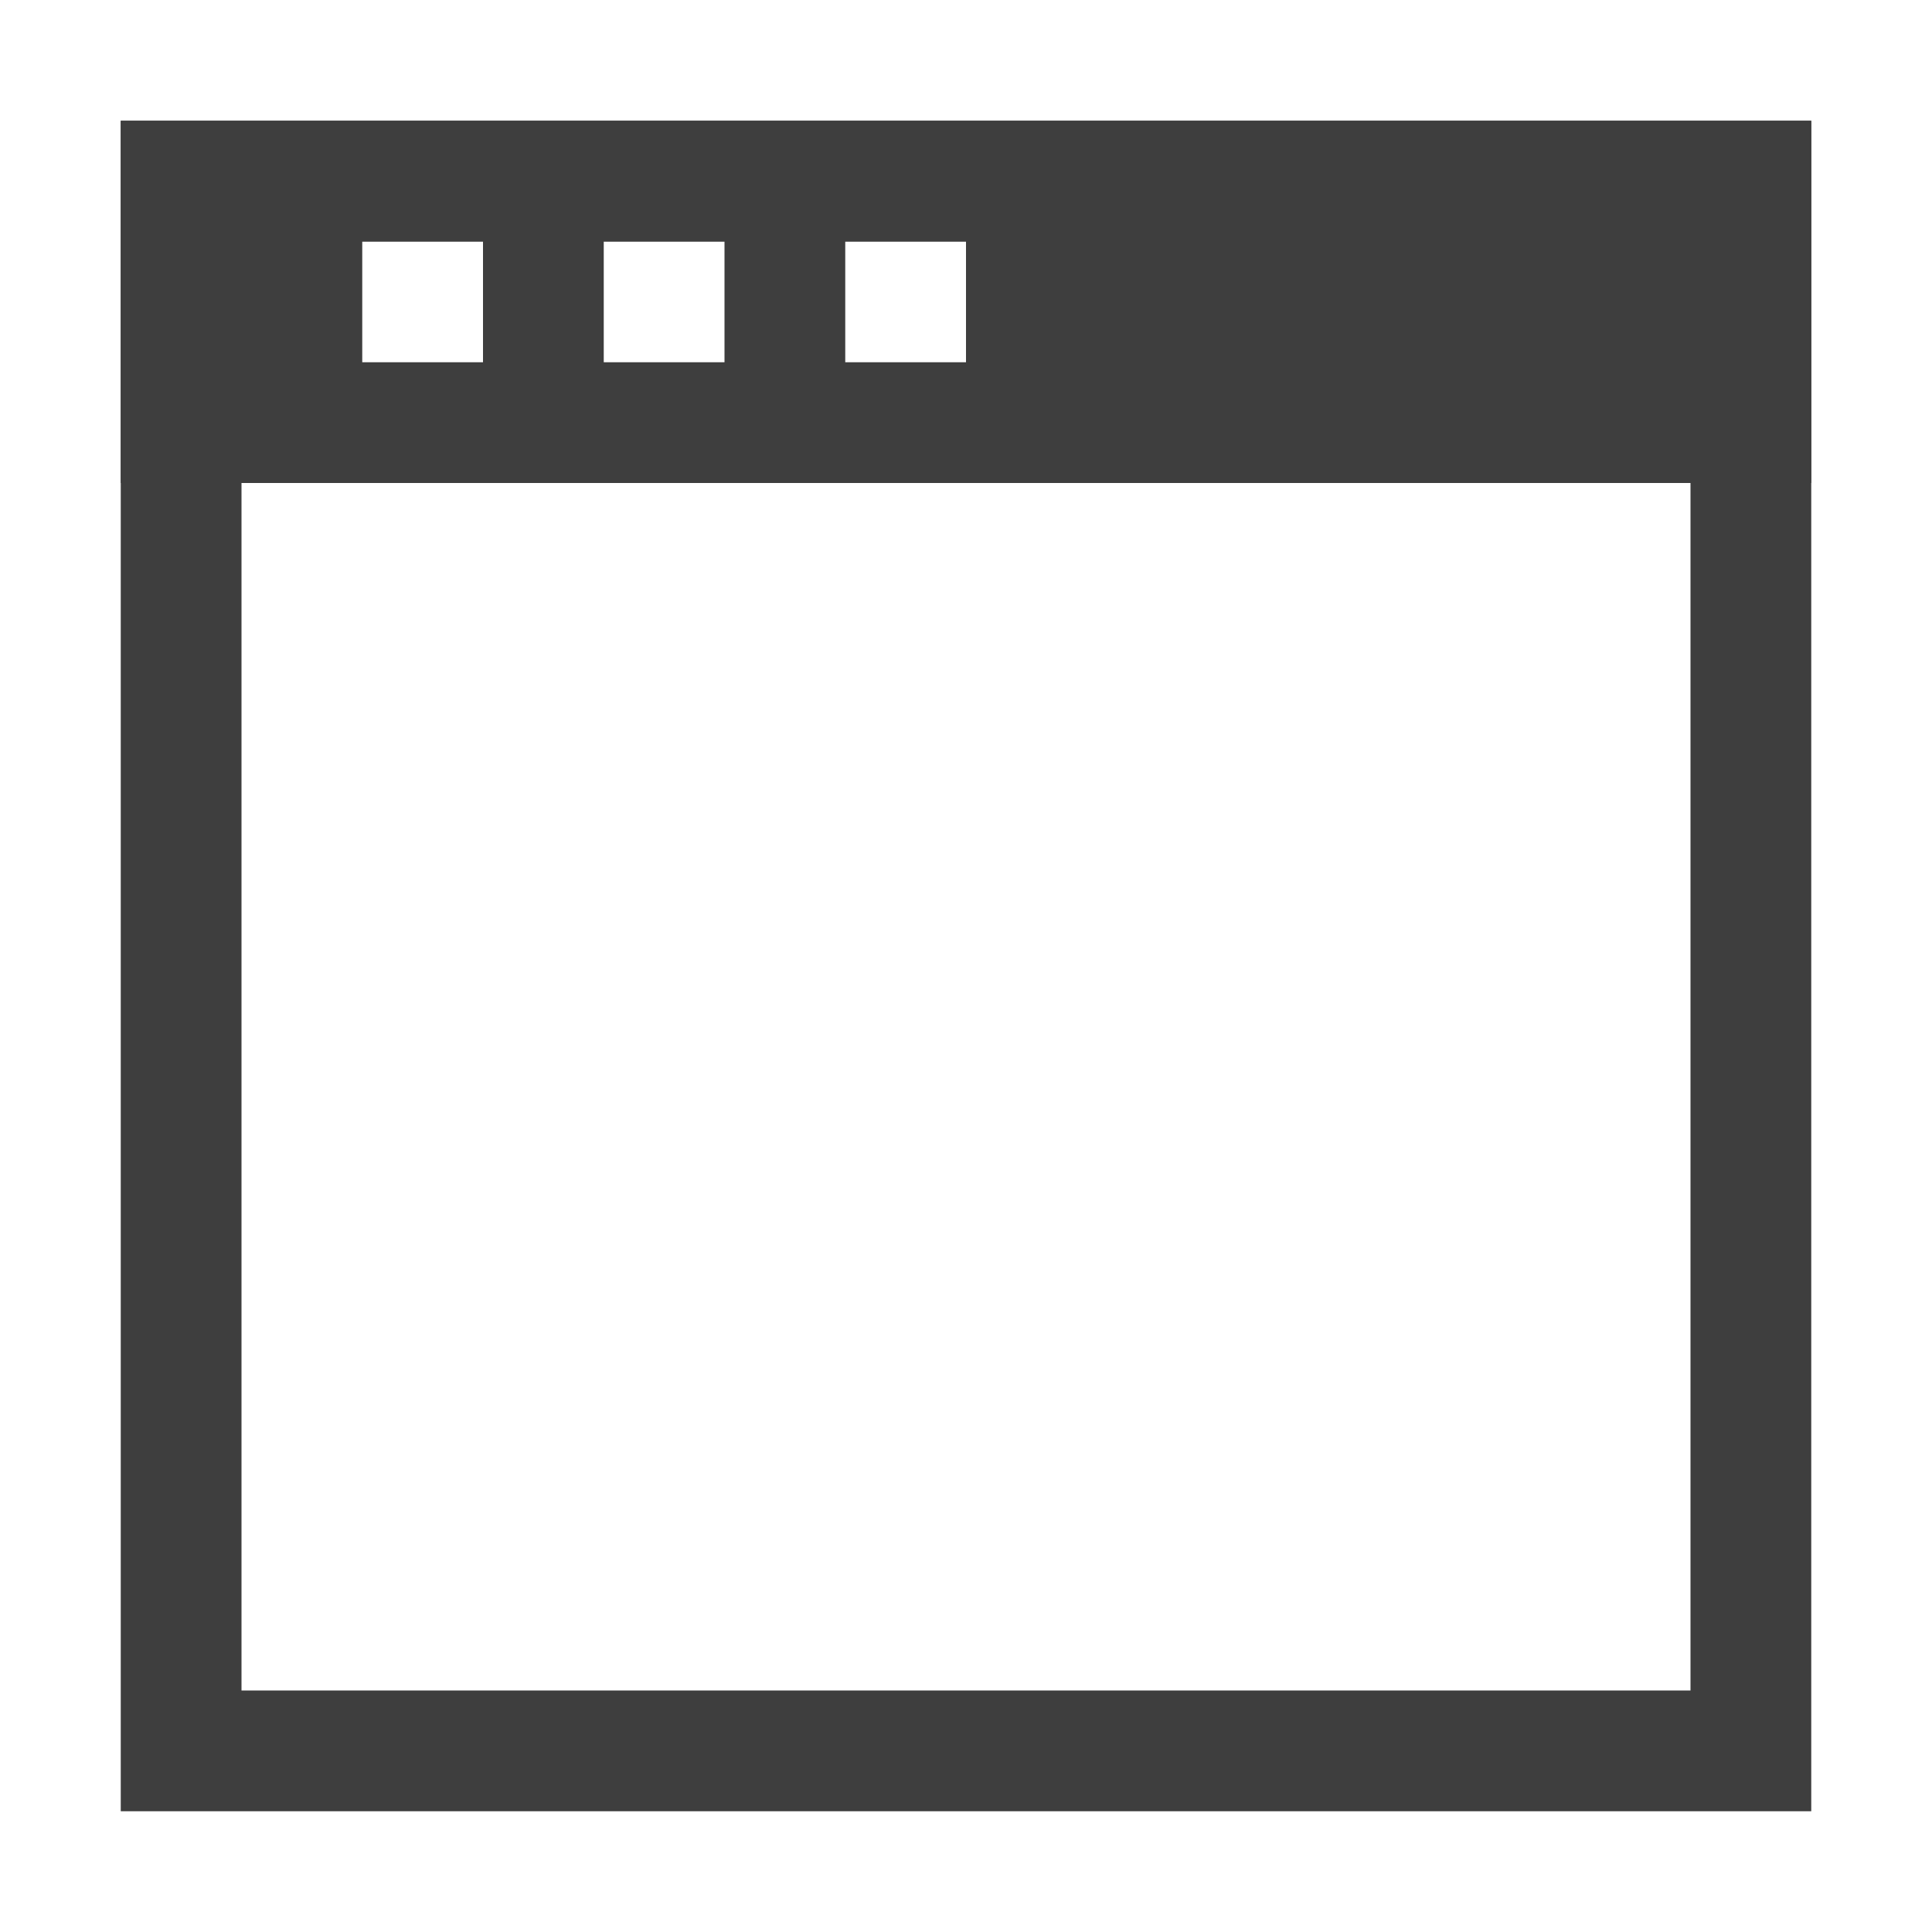 <?xml version="1.0" encoding="utf-8"?>
<!-- Generator: Adobe Illustrator 19.2.1, SVG Export Plug-In . SVG Version: 6.00 Build 0)  -->
<svg version="1.1" id="Layer_1" xmlns="http://www.w3.org/2000/svg" xmlns:xlink="http://www.w3.org/1999/xlink" x="0px" y="0px"
	 viewBox="0 0 16 16" style="enable-background:new 0 0 16 16;" xml:space="preserve">
<style type="text/css">
	.st0{fill:none;}
	.st1{fill:none;stroke:#3E3E3E;stroke-miterlimit:10;}
	.st2{fill:#3E3E3E;}
</style>
<rect class="st0" width="16" height="16"/>
<rect x="1.5" y="1.5" class="st1" width="13" height="13"/>
<rect class="st0" width="16" height="16"/>
<path class="st2" d="M1,1v3h14V1H1z M4,3H3V2h1V3z M6,3H5V2h1V3z M8,3H7V2h1V3z"/>
</svg>
